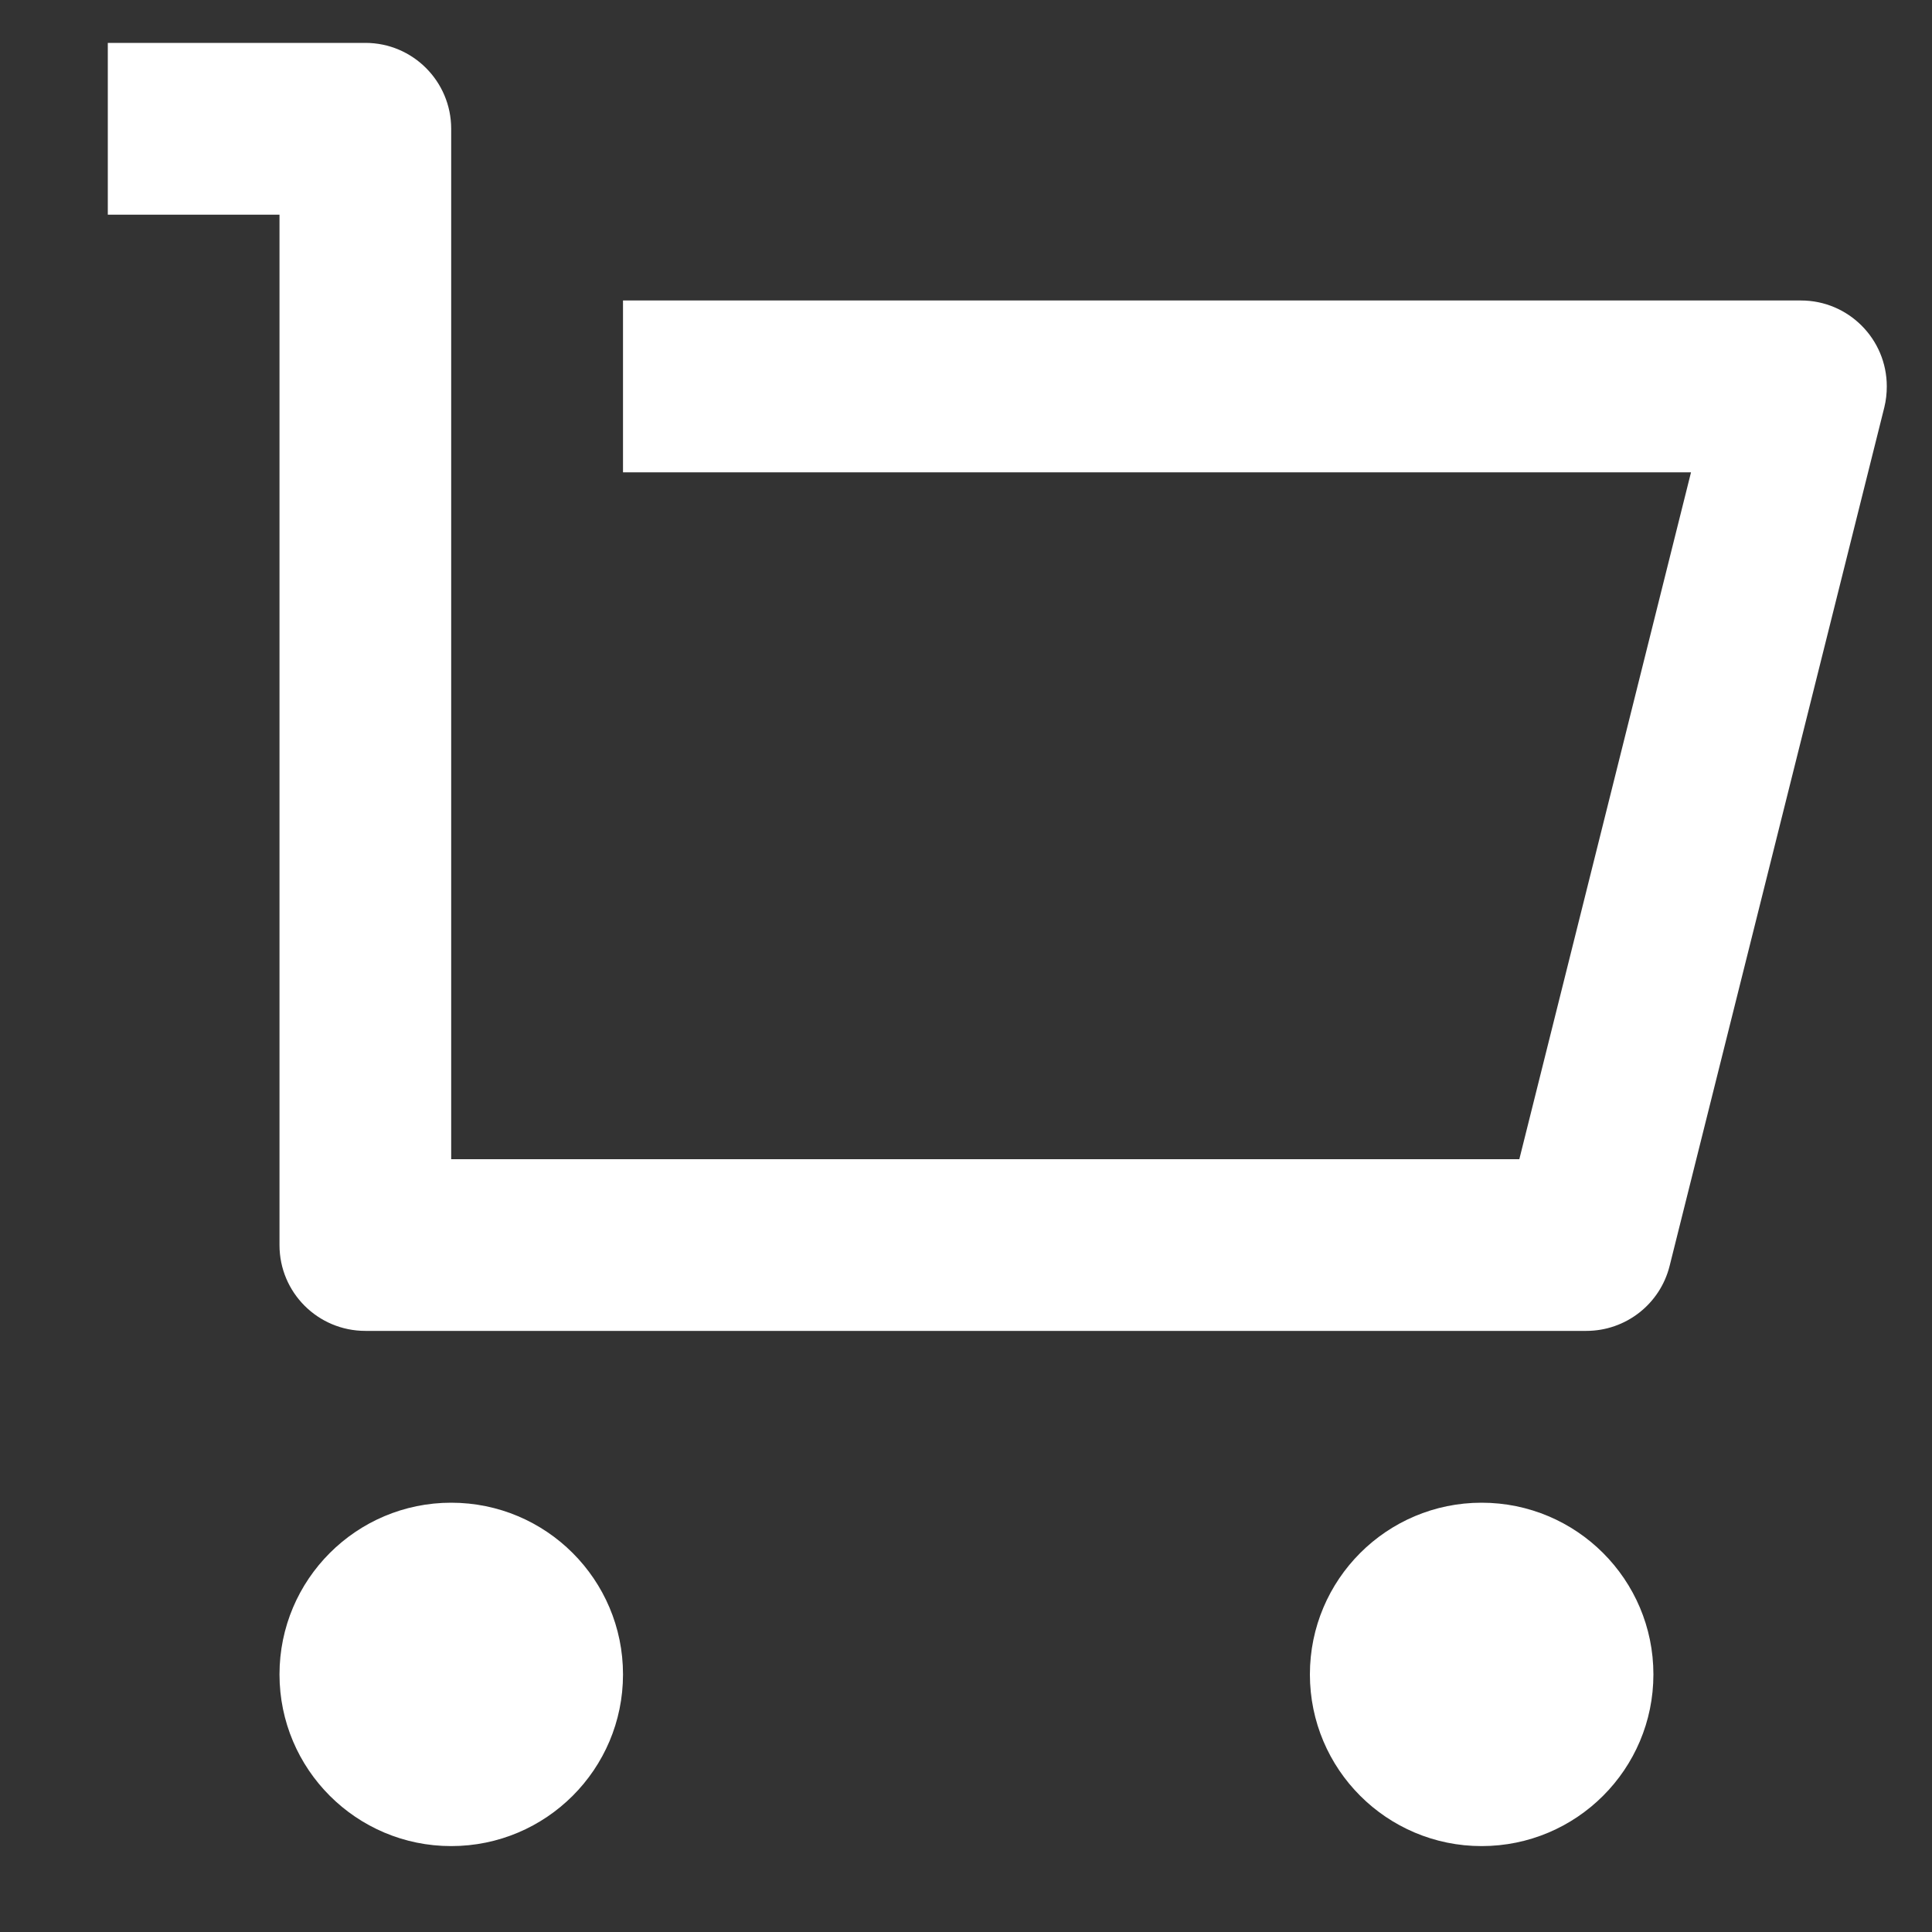 <svg width="15" height="15" viewBox="0 0 15 15" fill="none" xmlns="http://www.w3.org/2000/svg">
<rect x="0" y="0" width="15" height="15" fill="#333333" stroke="none"/>
<path d="M2.17 9.667V1.667H0.837V0.333H2.837C3.205 0.333 3.503 0.632 3.503 1V9H11.796L13.129 3.667H4.837V2.333H13.983C14.351 2.333 14.649 2.632 14.649 3C14.649 3.054 14.643 3.109 14.63 3.162L12.963 9.828C12.889 10.125 12.622 10.333 12.316 10.333H2.837C2.468 10.333 2.17 10.035 2.17 9.667ZM3.503 14.333C2.767 14.333 2.17 13.736 2.17 13C2.17 12.264 2.767 11.667 3.503 11.667C4.24 11.667 4.837 12.264 4.837 13C4.837 13.736 4.24 14.333 3.503 14.333ZM11.503 14.333C10.767 14.333 10.17 13.736 10.17 13C10.17 12.264 10.767 11.667 11.503 11.667C12.24 11.667 12.837 12.264 12.837 13C12.837 13.736 12.24 14.333 11.503 14.333Z" fill="white"/>
</svg>
